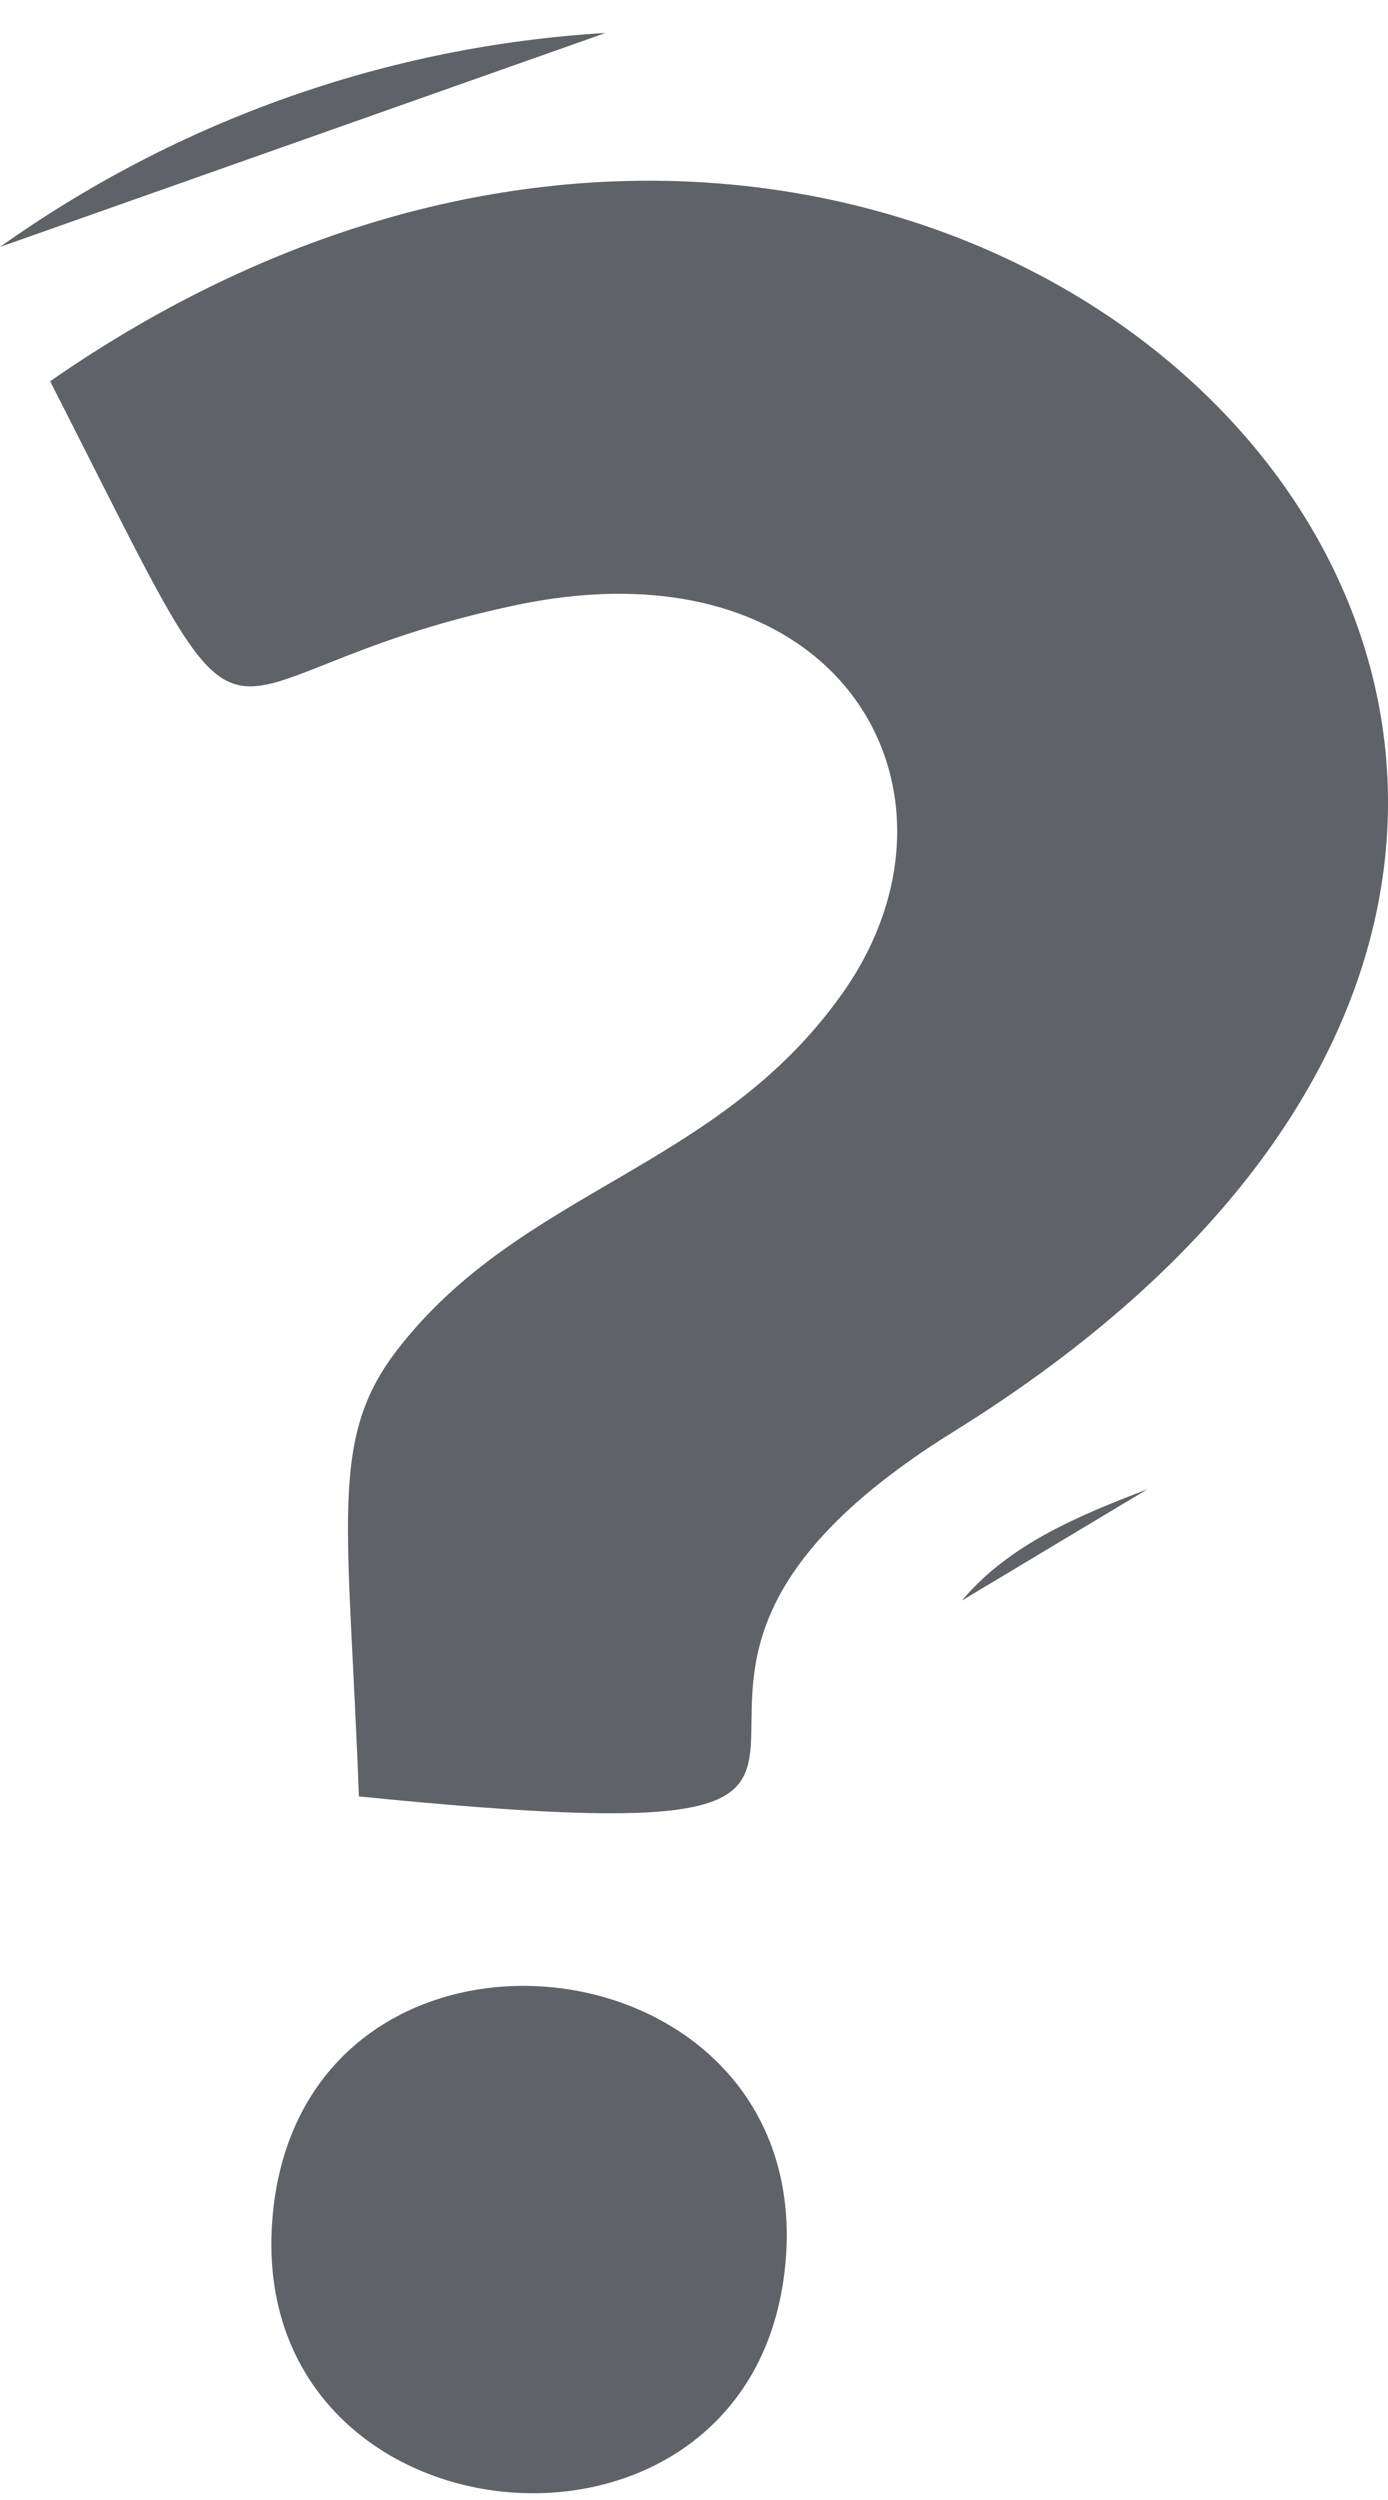 <svg width="35" height="63" viewBox="0 0 35 63" fill="none" xmlns="http://www.w3.org/2000/svg">
<g clip-path="url(#clip0_82_4660)">
<path d="M1.264 9.608C6.927 20.704 4.37 17.056 13.036 15.244C21.205 13.54 24.807 19.953 21.262 25.004C18.116 29.486 13.15 29.948 10.009 34.027C8.279 36.273 8.792 38.354 9.05 45.27C26.773 47.043 12.681 43.134 24.042 36.08C50.055 19.941 24.579 -6.594 1.264 9.608Z" fill="#5F6368"/>
<path d="M6.88 55.783C6.056 64.306 18.985 65.528 19.802 57.076C20.617 48.648 7.701 47.286 6.88 55.783Z" fill="#5F6368"/>
<path d="M15.269 0.831C9.784 1.157 4.504 3.022 0 6.223L15.269 0.831Z" fill="#5F6368"/>
<path d="M24.255 40.334C25.494 38.862 27.325 38.152 28.941 37.525L24.255 40.334Z" fill="#5F6368"/>
</g>
<defs>
<clipPath id="clip0_82_4660">
<rect width="35" height="62" fill="white" transform="translate(0 0.831)"/>
</clipPath>
</defs>
</svg>
